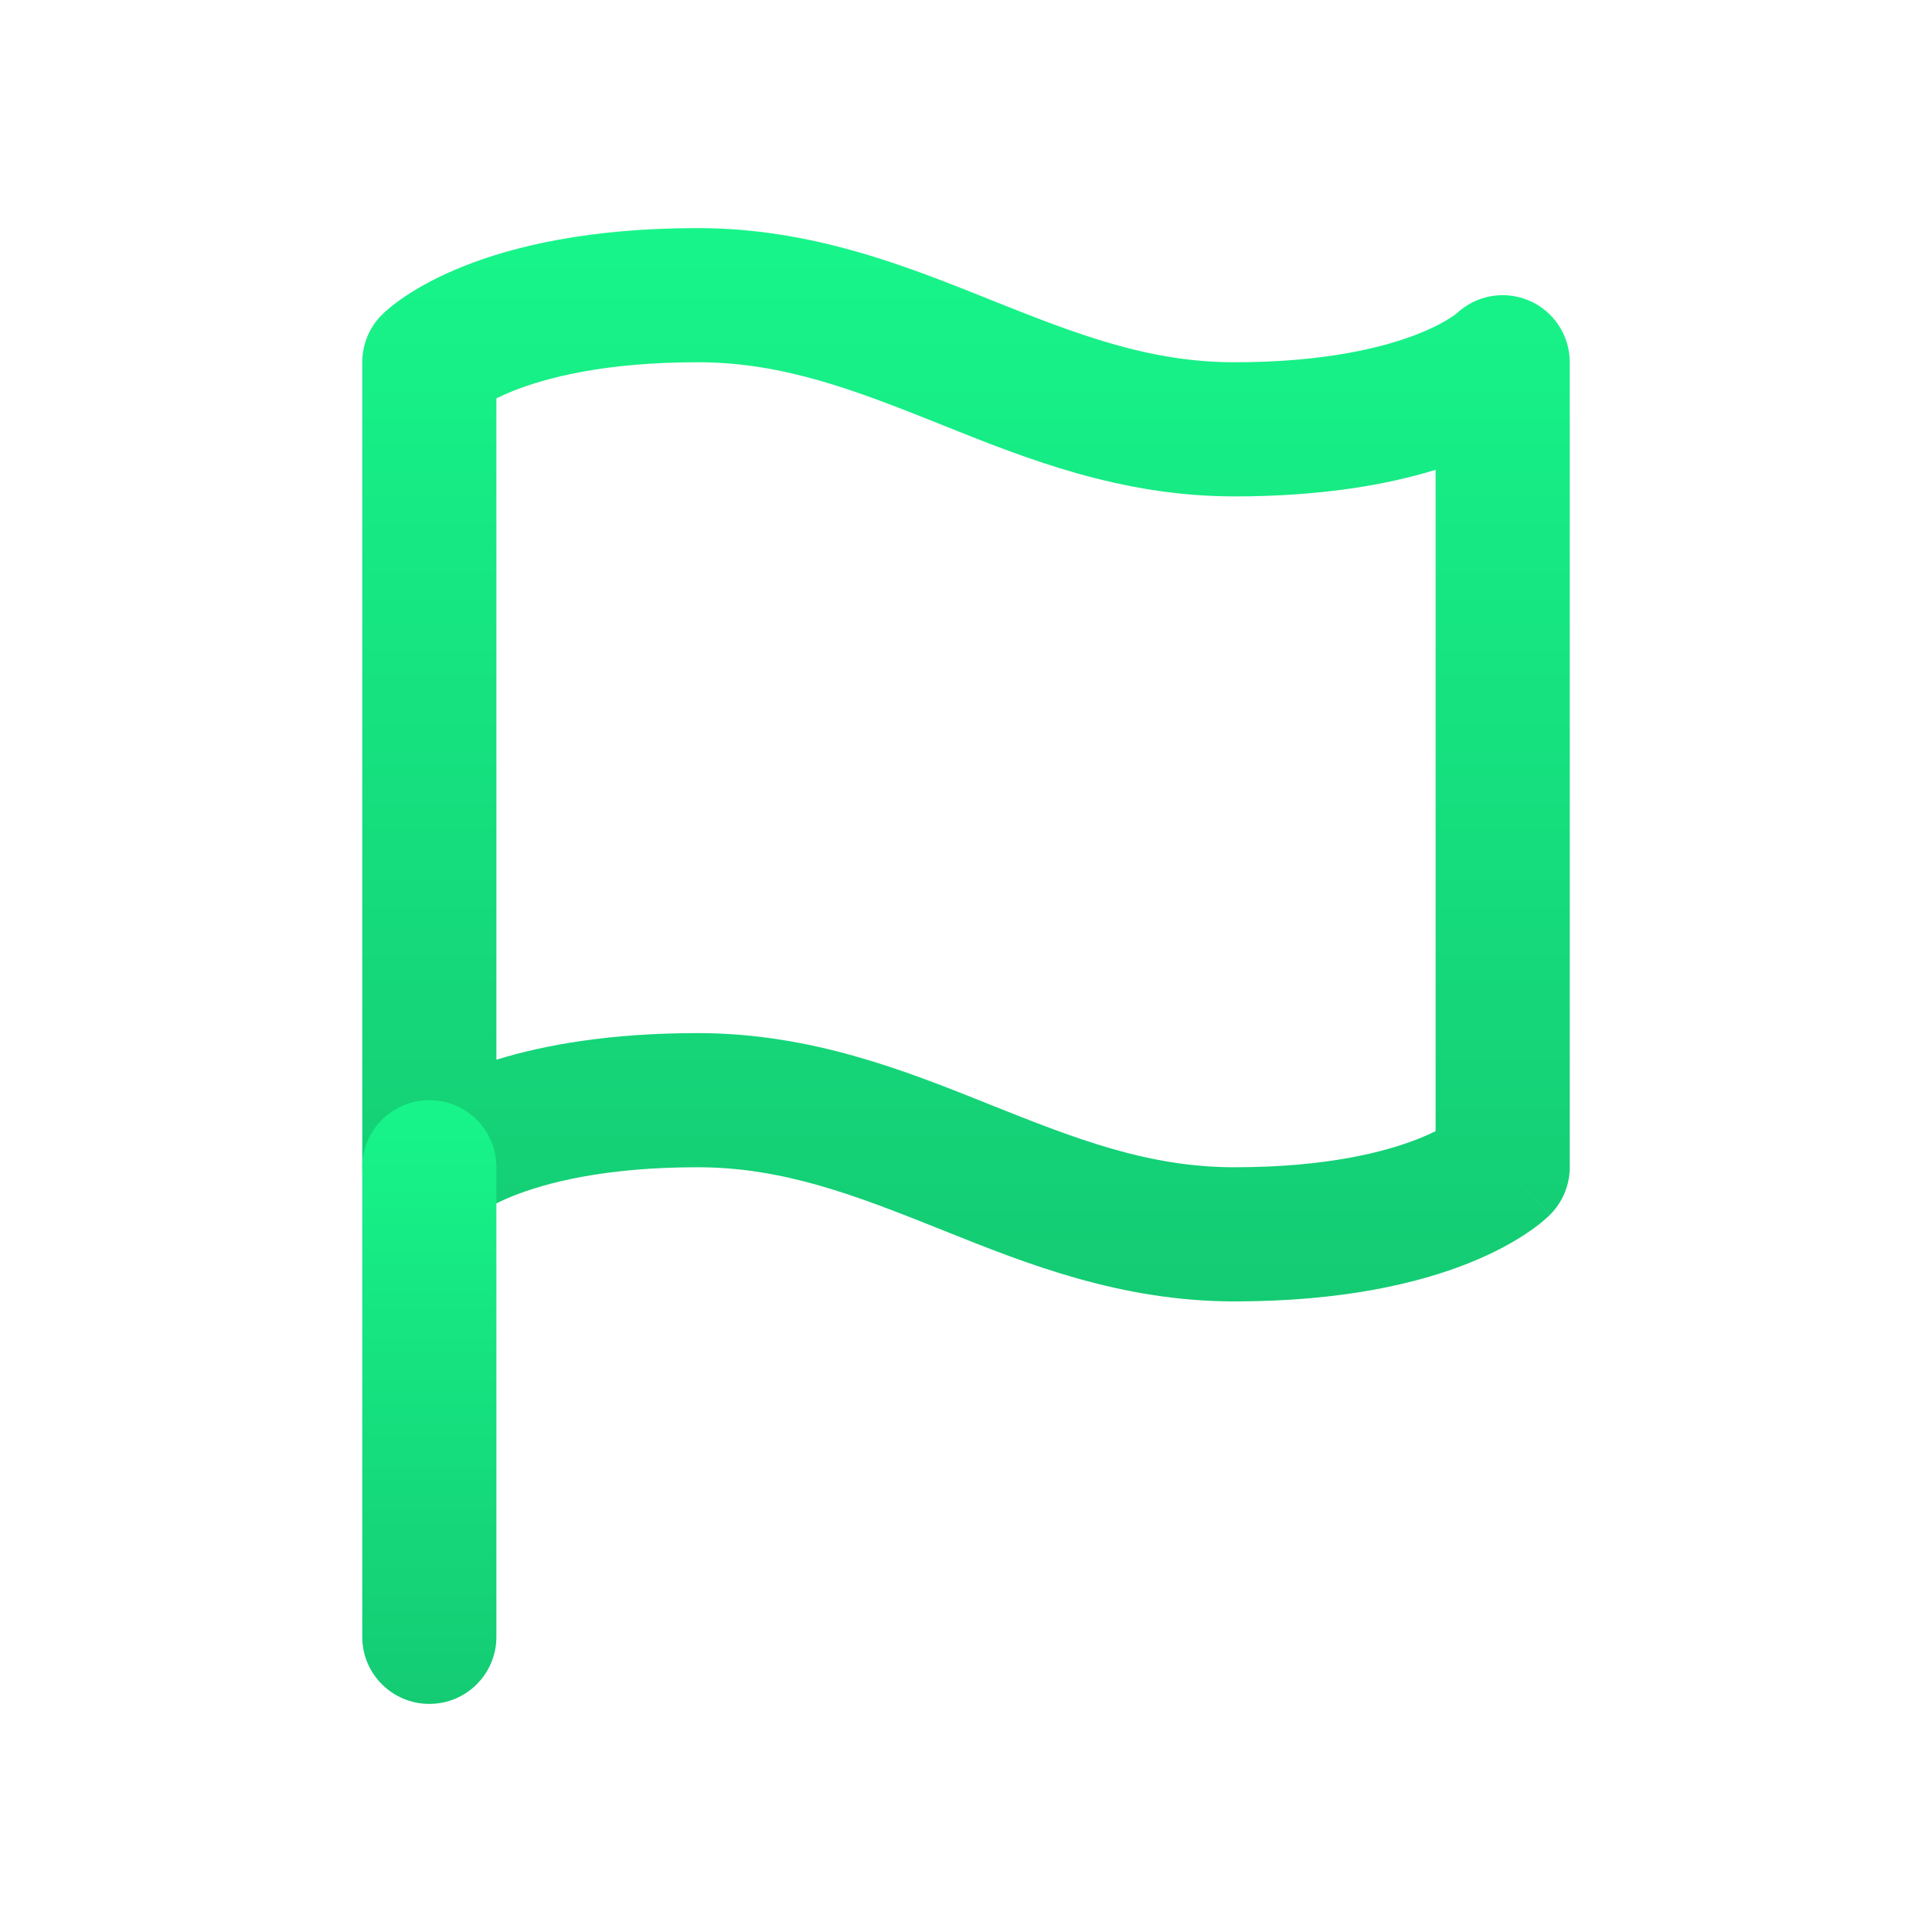 <svg width="48" height="48" viewBox="0 0 48 48" fill="none" xmlns="http://www.w3.org/2000/svg">
<g filter="url(#filter0_d_529_465)">
<path fill-rule="evenodd" clip-rule="evenodd" d="M11.506 2.619C12.766 2.115 14.646 1.667 17.333 1.667C20.156 1.667 22.494 2.602 24.526 3.415C24.557 3.428 24.588 3.44 24.619 3.453C26.733 4.298 28.532 5 30.667 5C32.979 5 34.432 4.615 35.256 4.286C35.669 4.121 35.931 3.966 36.07 3.874C36.139 3.828 36.179 3.796 36.192 3.785C36.668 3.338 37.364 3.209 37.971 3.46C38.594 3.718 39 4.326 39 5V25C39 25.442 38.824 25.866 38.512 26.178L37.333 25C38.512 26.178 38.511 26.179 38.51 26.18L38.505 26.186C38.502 26.188 38.499 26.191 38.497 26.194C38.491 26.199 38.485 26.205 38.479 26.211C38.466 26.223 38.451 26.237 38.434 26.252C38.401 26.282 38.36 26.318 38.312 26.358C38.214 26.439 38.084 26.537 37.919 26.647C37.589 26.867 37.122 27.13 36.494 27.381C35.234 27.885 33.355 28.333 30.667 28.333C27.844 28.333 25.506 27.398 23.474 26.585L23.381 26.547C21.267 25.702 19.468 25 17.333 25C15.021 25 13.568 25.385 12.744 25.714C12.331 25.88 12.069 26.034 11.93 26.126C11.861 26.172 11.821 26.204 11.808 26.215C11.332 26.662 10.636 26.791 10.029 26.54C9.406 26.282 9 25.674 9 25V5C9 4.558 9.176 4.134 9.488 3.821L10.667 5C9.488 3.821 9.489 3.821 9.49 3.82L9.492 3.818C9.493 3.817 9.494 3.816 9.495 3.814C9.498 3.812 9.501 3.809 9.503 3.807C9.509 3.801 9.515 3.795 9.521 3.789C9.534 3.777 9.549 3.763 9.565 3.748C9.599 3.718 9.64 3.682 9.689 3.642C9.786 3.561 9.916 3.463 10.081 3.353C10.411 3.133 10.878 2.871 11.506 2.619ZM12.333 5.897V22.328C13.546 21.954 15.18 21.667 17.333 21.667C20.156 21.667 22.494 22.602 24.526 23.415L24.619 23.453C26.733 24.298 28.532 25 30.667 25C32.979 25 34.432 24.615 35.256 24.286C35.415 24.223 35.551 24.161 35.667 24.103V7.672C34.454 8.046 32.82 8.333 30.667 8.333C27.844 8.333 25.506 7.398 23.474 6.585C23.443 6.572 23.412 6.56 23.381 6.547C21.267 5.702 19.468 5 17.333 5C15.021 5 13.568 5.385 12.744 5.714C12.585 5.778 12.449 5.839 12.333 5.897ZM11.842 26.182C11.842 26.182 11.842 26.182 11.842 26.182V26.182Z" fill="url(#paint0_linear_529_465)"/>
<path fill-rule="evenodd" clip-rule="evenodd" d="M10.667 23.333C11.587 23.333 12.333 24.079 12.333 25V36.667C12.333 37.587 11.587 38.333 10.667 38.333C9.746 38.333 9 37.587 9 36.667V25C9 24.079 9.746 23.333 10.667 23.333Z" fill="url(#paint1_linear_529_465)"/>
</g>
<defs>
<filter id="filter0_d_529_465" x="0" y="0" width="48" height="48" filterUnits="userSpaceOnUse" color-interpolation-filters="sRGB">
<feFlood flood-opacity="0" result="BackgroundImageFix"/>
<feColorMatrix in="SourceAlpha" type="matrix" values="0 0 0 0 0 0 0 0 0 0 0 0 0 0 0 0 0 0 127 0" result="hardAlpha"/>
<feOffset dy="4"/>
<feGaussianBlur stdDeviation="2"/>
<feComposite in2="hardAlpha" operator="out"/>
<feColorMatrix type="matrix" values="0 0 0 0 0 0 0 0 0 0 0 0 0 0 0 0 0 0 0.25 0"/>
<feBlend mode="normal" in2="BackgroundImageFix" result="effect1_dropShadow_529_465"/>
<feBlend mode="normal" in="SourceGraphic" in2="effect1_dropShadow_529_465" result="shape"/>
</filter>
<linearGradient id="paint0_linear_529_465" x1="24" y1="1.667" x2="24" y2="28.333" gradientUnits="userSpaceOnUse">
<stop stop-color="#17F58A"/>
<stop offset="1" stop-color="#14CB73"/>
</linearGradient>
<linearGradient id="paint1_linear_529_465" x1="10.667" y1="23.333" x2="10.667" y2="38.333" gradientUnits="userSpaceOnUse">
<stop stop-color="#17F58A"/>
<stop offset="1" stop-color="#14CB73"/>
</linearGradient>
</defs>
</svg>
